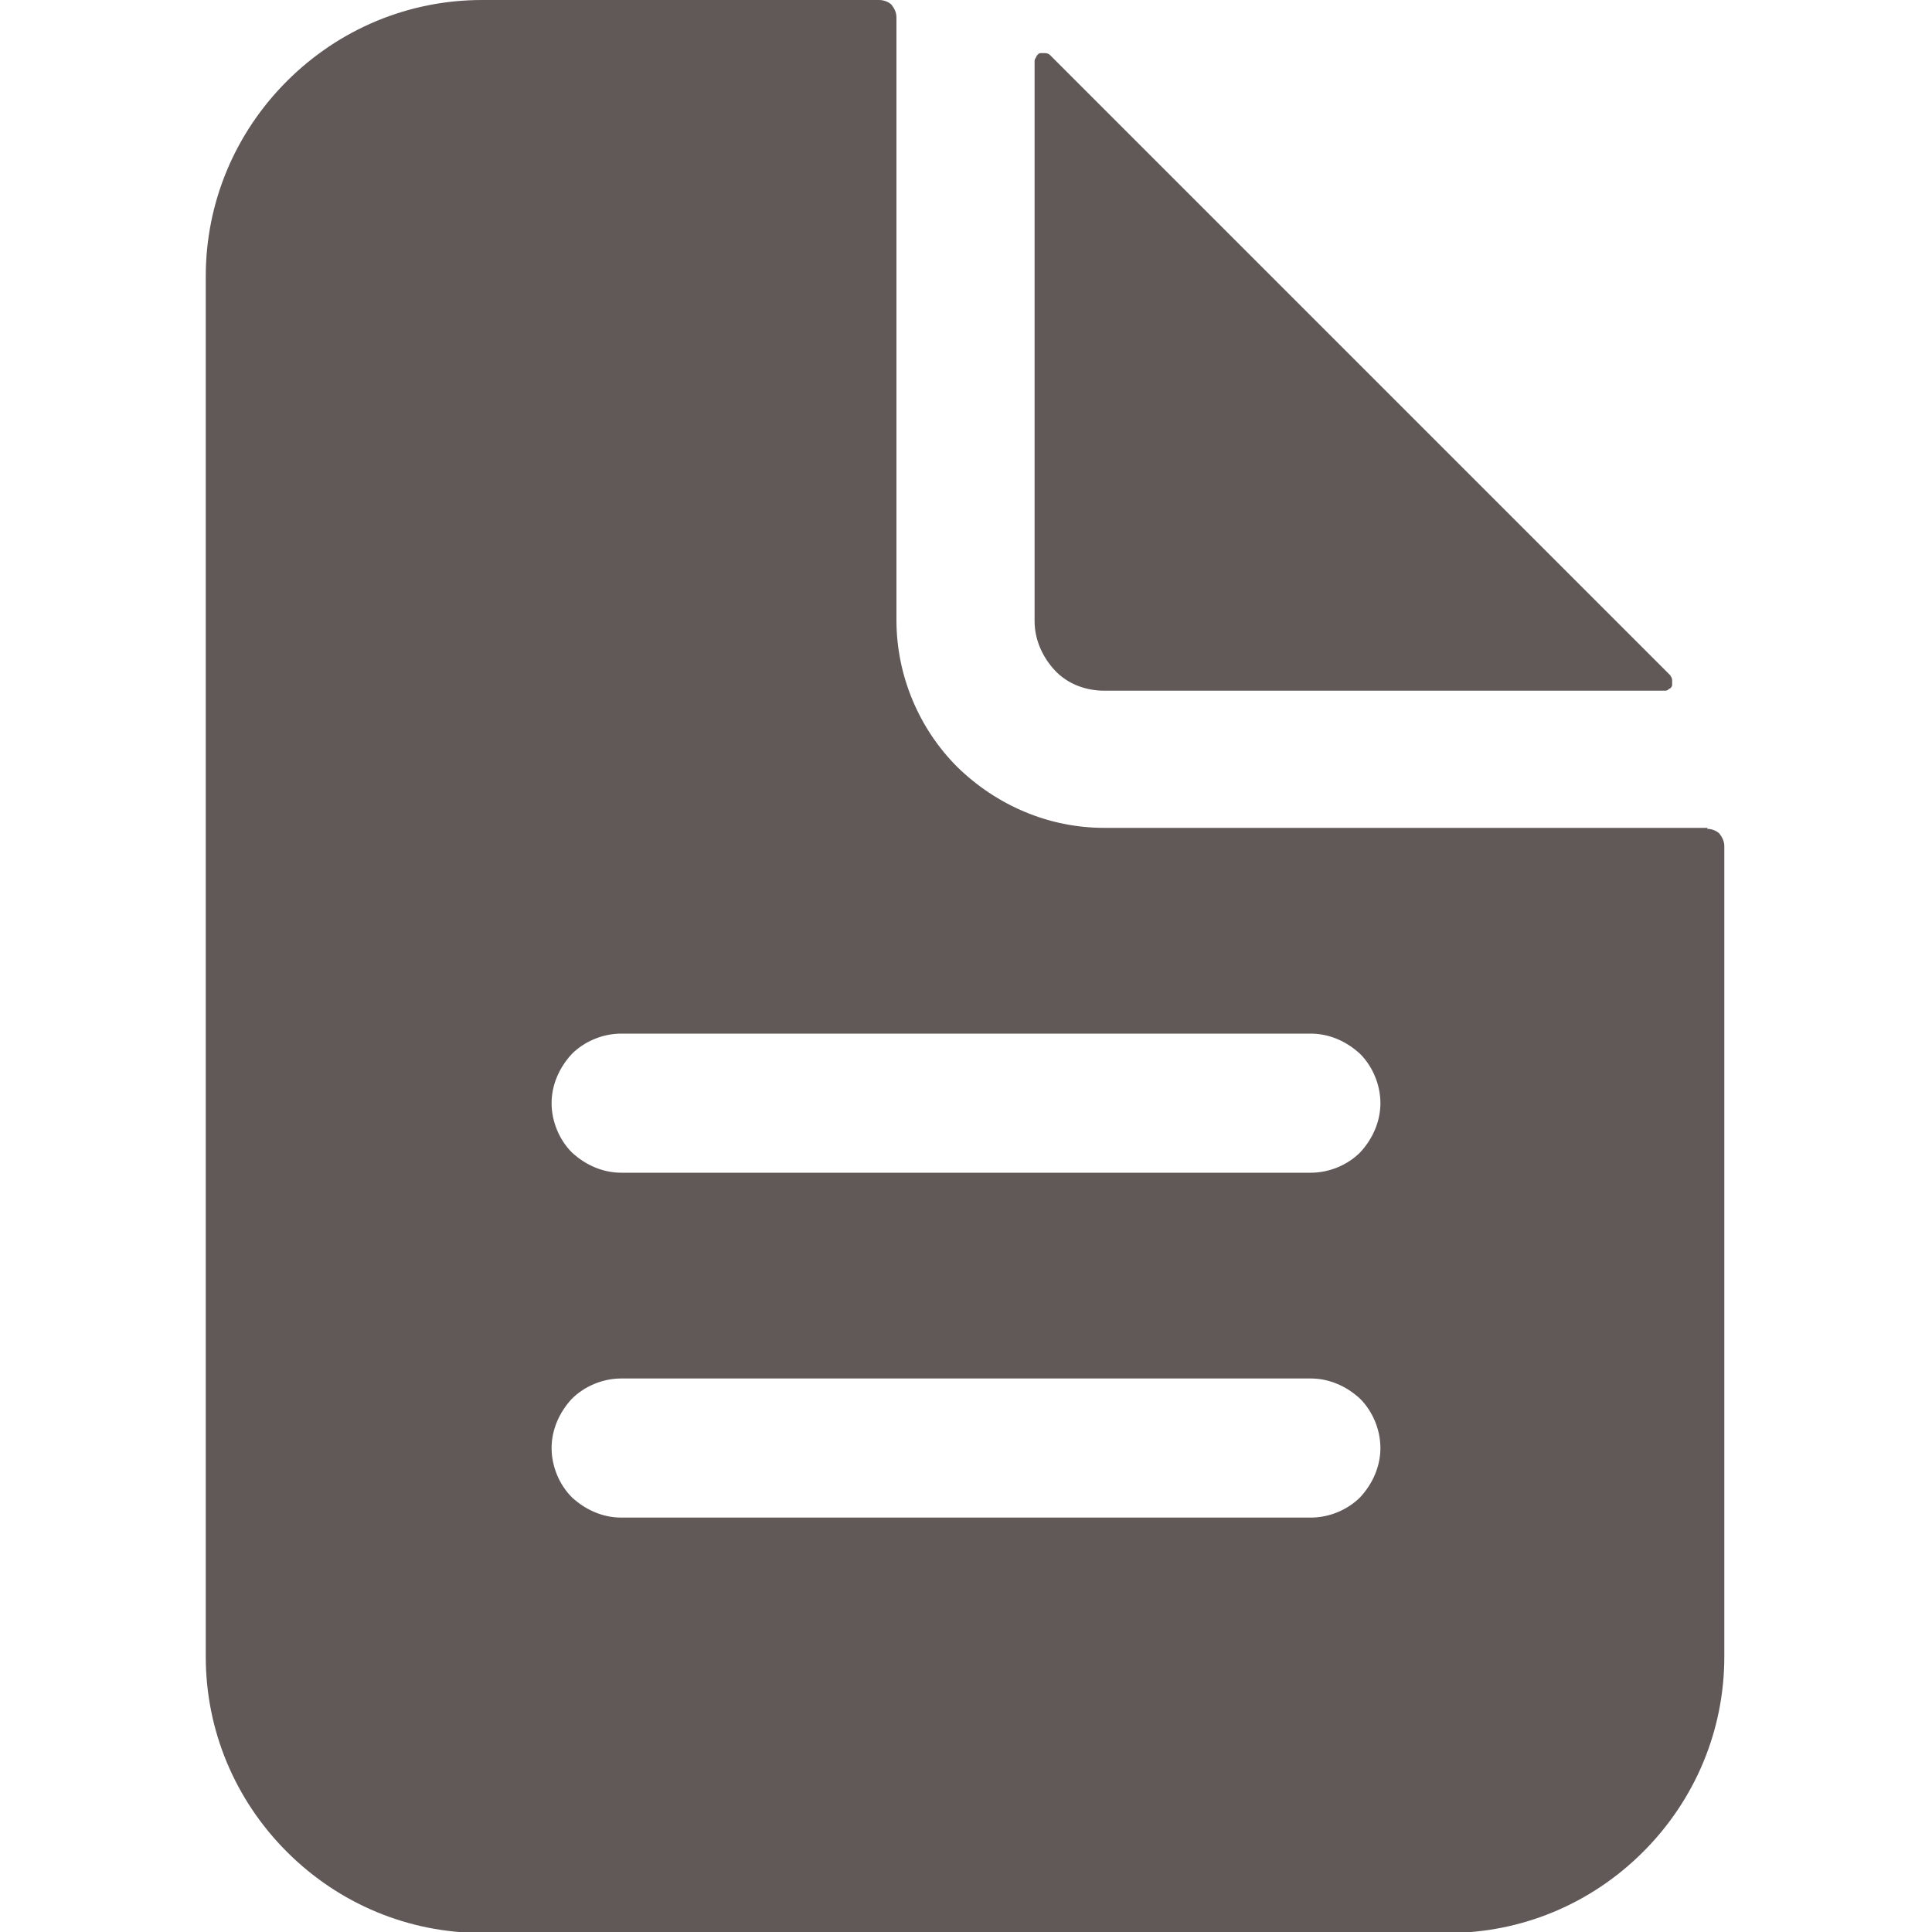 <?xml version="1.0" encoding="UTF-8"?>
<svg id="Layer_1" xmlns="http://www.w3.org/2000/svg" version="1.1" viewBox="0 0 200 200">
  <!-- Generator: Adobe Illustrator 29.3.1, SVG Export Plug-In . SVG Version: 2.1.0 Build 151)  -->
  <defs>
    <style>
      .st0 {
        fill: #615858;
      }
    </style>
  </defs>
  <path class="st0" d="M176.8,85.7h-62.5c-5.7,0-11.1-2.3-15.2-6.3-4-4-6.3-9.5-6.3-15.2V1.8c0-.5-.2-.9-.5-1.3-.3-.3-.8-.5-1.3-.5h-41.1c-7.6,0-14.8,3-20.2,8.4-5.4,5.4-8.4,12.6-8.4,20.2v142.9c0,7.6,3,14.8,8.4,20.2,5.4,5.4,12.6,8.4,20.2,8.4h100c7.6,0,14.8-3,20.2-8.4s8.4-12.6,8.4-20.2v-83.9c0-.5-.2-.9-.5-1.3-.3-.3-.8-.5-1.3-.5ZM135.7,157.1h-71.4c-1.9,0-3.7-.8-5.1-2.1-1.3-1.3-2.1-3.2-2.1-5.1s.8-3.7,2.1-5.1c1.3-1.3,3.2-2.1,5.1-2.1h71.4c1.9,0,3.7.8,5.1,2.1,1.3,1.3,2.1,3.2,2.1,5.1s-.8,3.7-2.1,5.1c-1.3,1.3-3.2,2.1-5.1,2.1ZM135.7,121.4h-71.4c-1.9,0-3.7-.8-5.1-2.1-1.3-1.3-2.1-3.2-2.1-5.1s.8-3.7,2.1-5.1c1.3-1.3,3.2-2.1,5.1-2.1h71.4c1.9,0,3.7.8,5.1,2.1,1.3,1.3,2.1,3.2,2.1,5.1s-.8,3.7-2.1,5.1c-1.3,1.3-3.2,2.1-5.1,2.1Z"/>
  <path class="st0" d="M172.9,69.9L108.7,5.7c-.1-.1-.3-.2-.5-.2-.2,0-.4,0-.5,0-.2,0-.3.2-.4.3,0,.1-.2.3-.2.5v58c0,1.9.8,3.7,2.1,5.1s3.2,2.1,5.1,2.1h58c.2,0,.3,0,.5-.2.1,0,.3-.2.3-.4,0-.2,0-.3,0-.5,0-.2-.1-.3-.2-.5Z"/>
</svg>